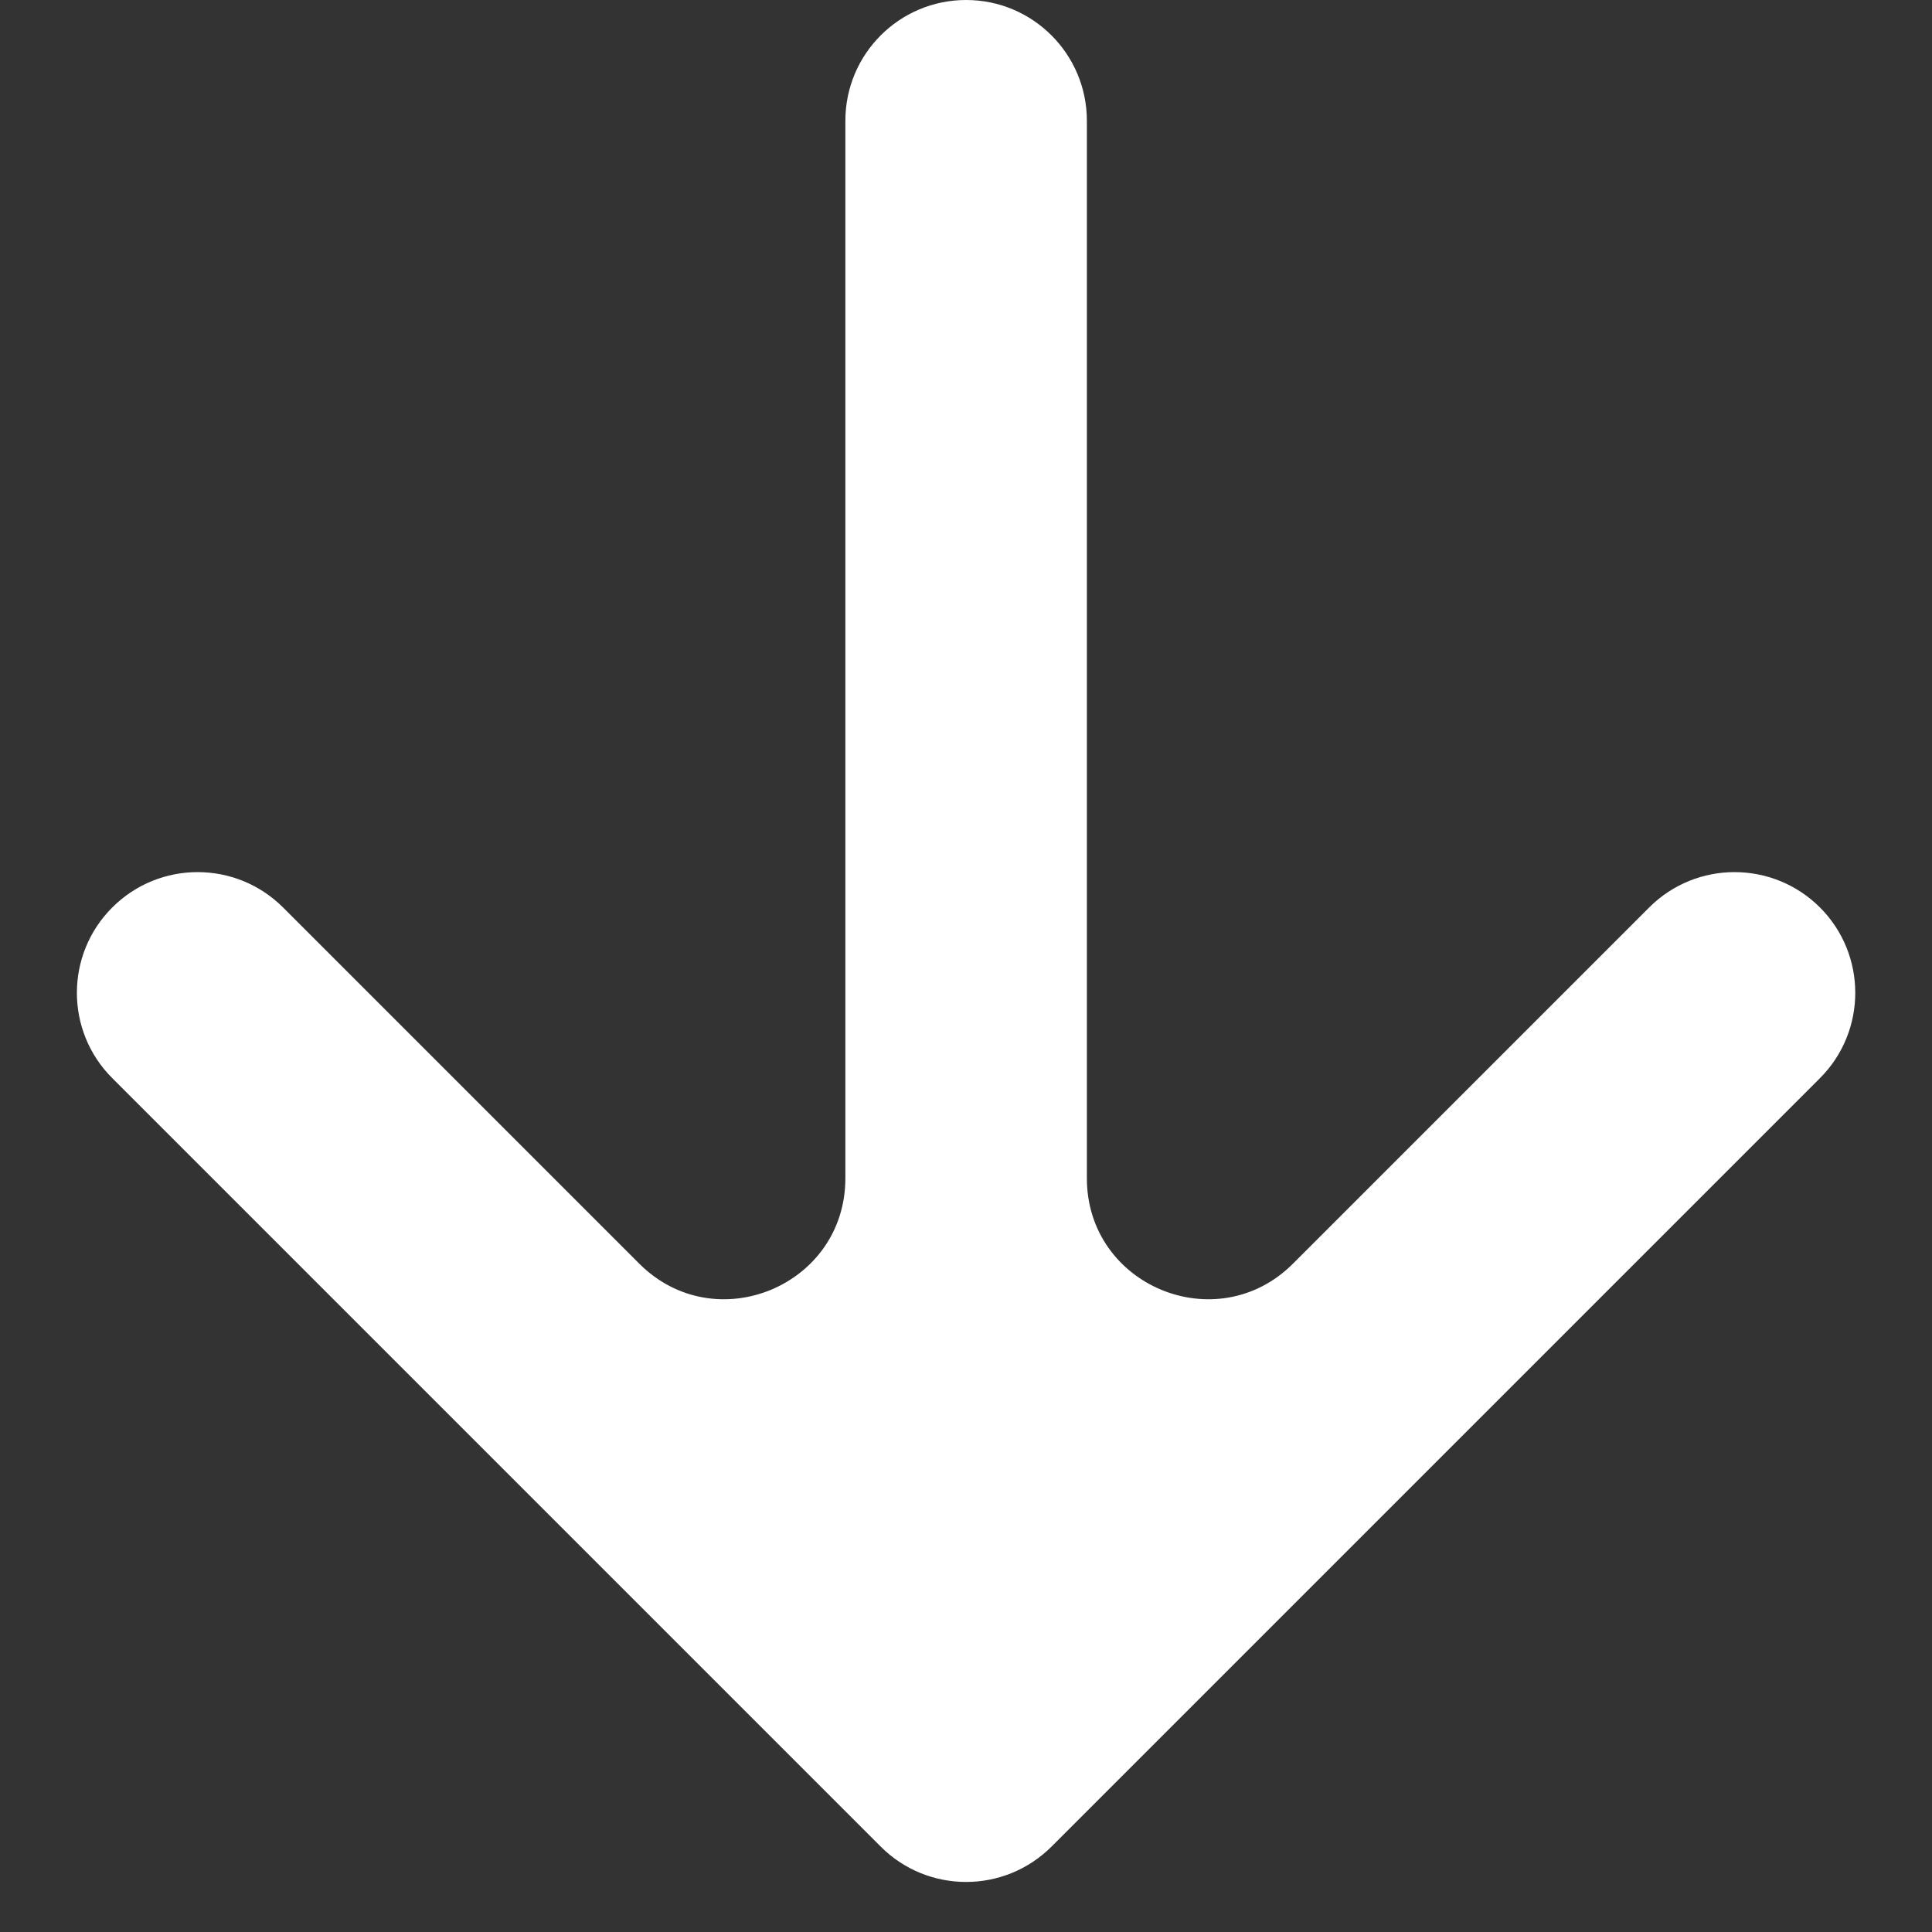<svg width="16" height="16" viewBox="0 0 16 16" fill="none" xmlns="http://www.w3.org/2000/svg">
<rect x="0" y="0" width="16" height="16" fill="#333333" stroke="none"/>
<path d="M9.001 9.758C9.001 10.649 10.078 11.095 10.708 10.465L13.658 7.515C14.048 7.125 14.681 7.125 15.072 7.515C15.462 7.905 15.462 8.539 15.072 8.929L8.708 15.293C8.317 15.683 7.684 15.683 7.294 15.293L0.93 8.929C0.539 8.539 0.539 7.905 0.93 7.515C1.32 7.125 1.953 7.125 2.344 7.515L5.294 10.465C5.924 11.095 7.001 10.649 7.001 9.758V1C7.001 0.448 7.448 0 8.001 0C8.553 0 9.001 0.448 9.001 1V9.758Z" fill="white"/>
</svg>
